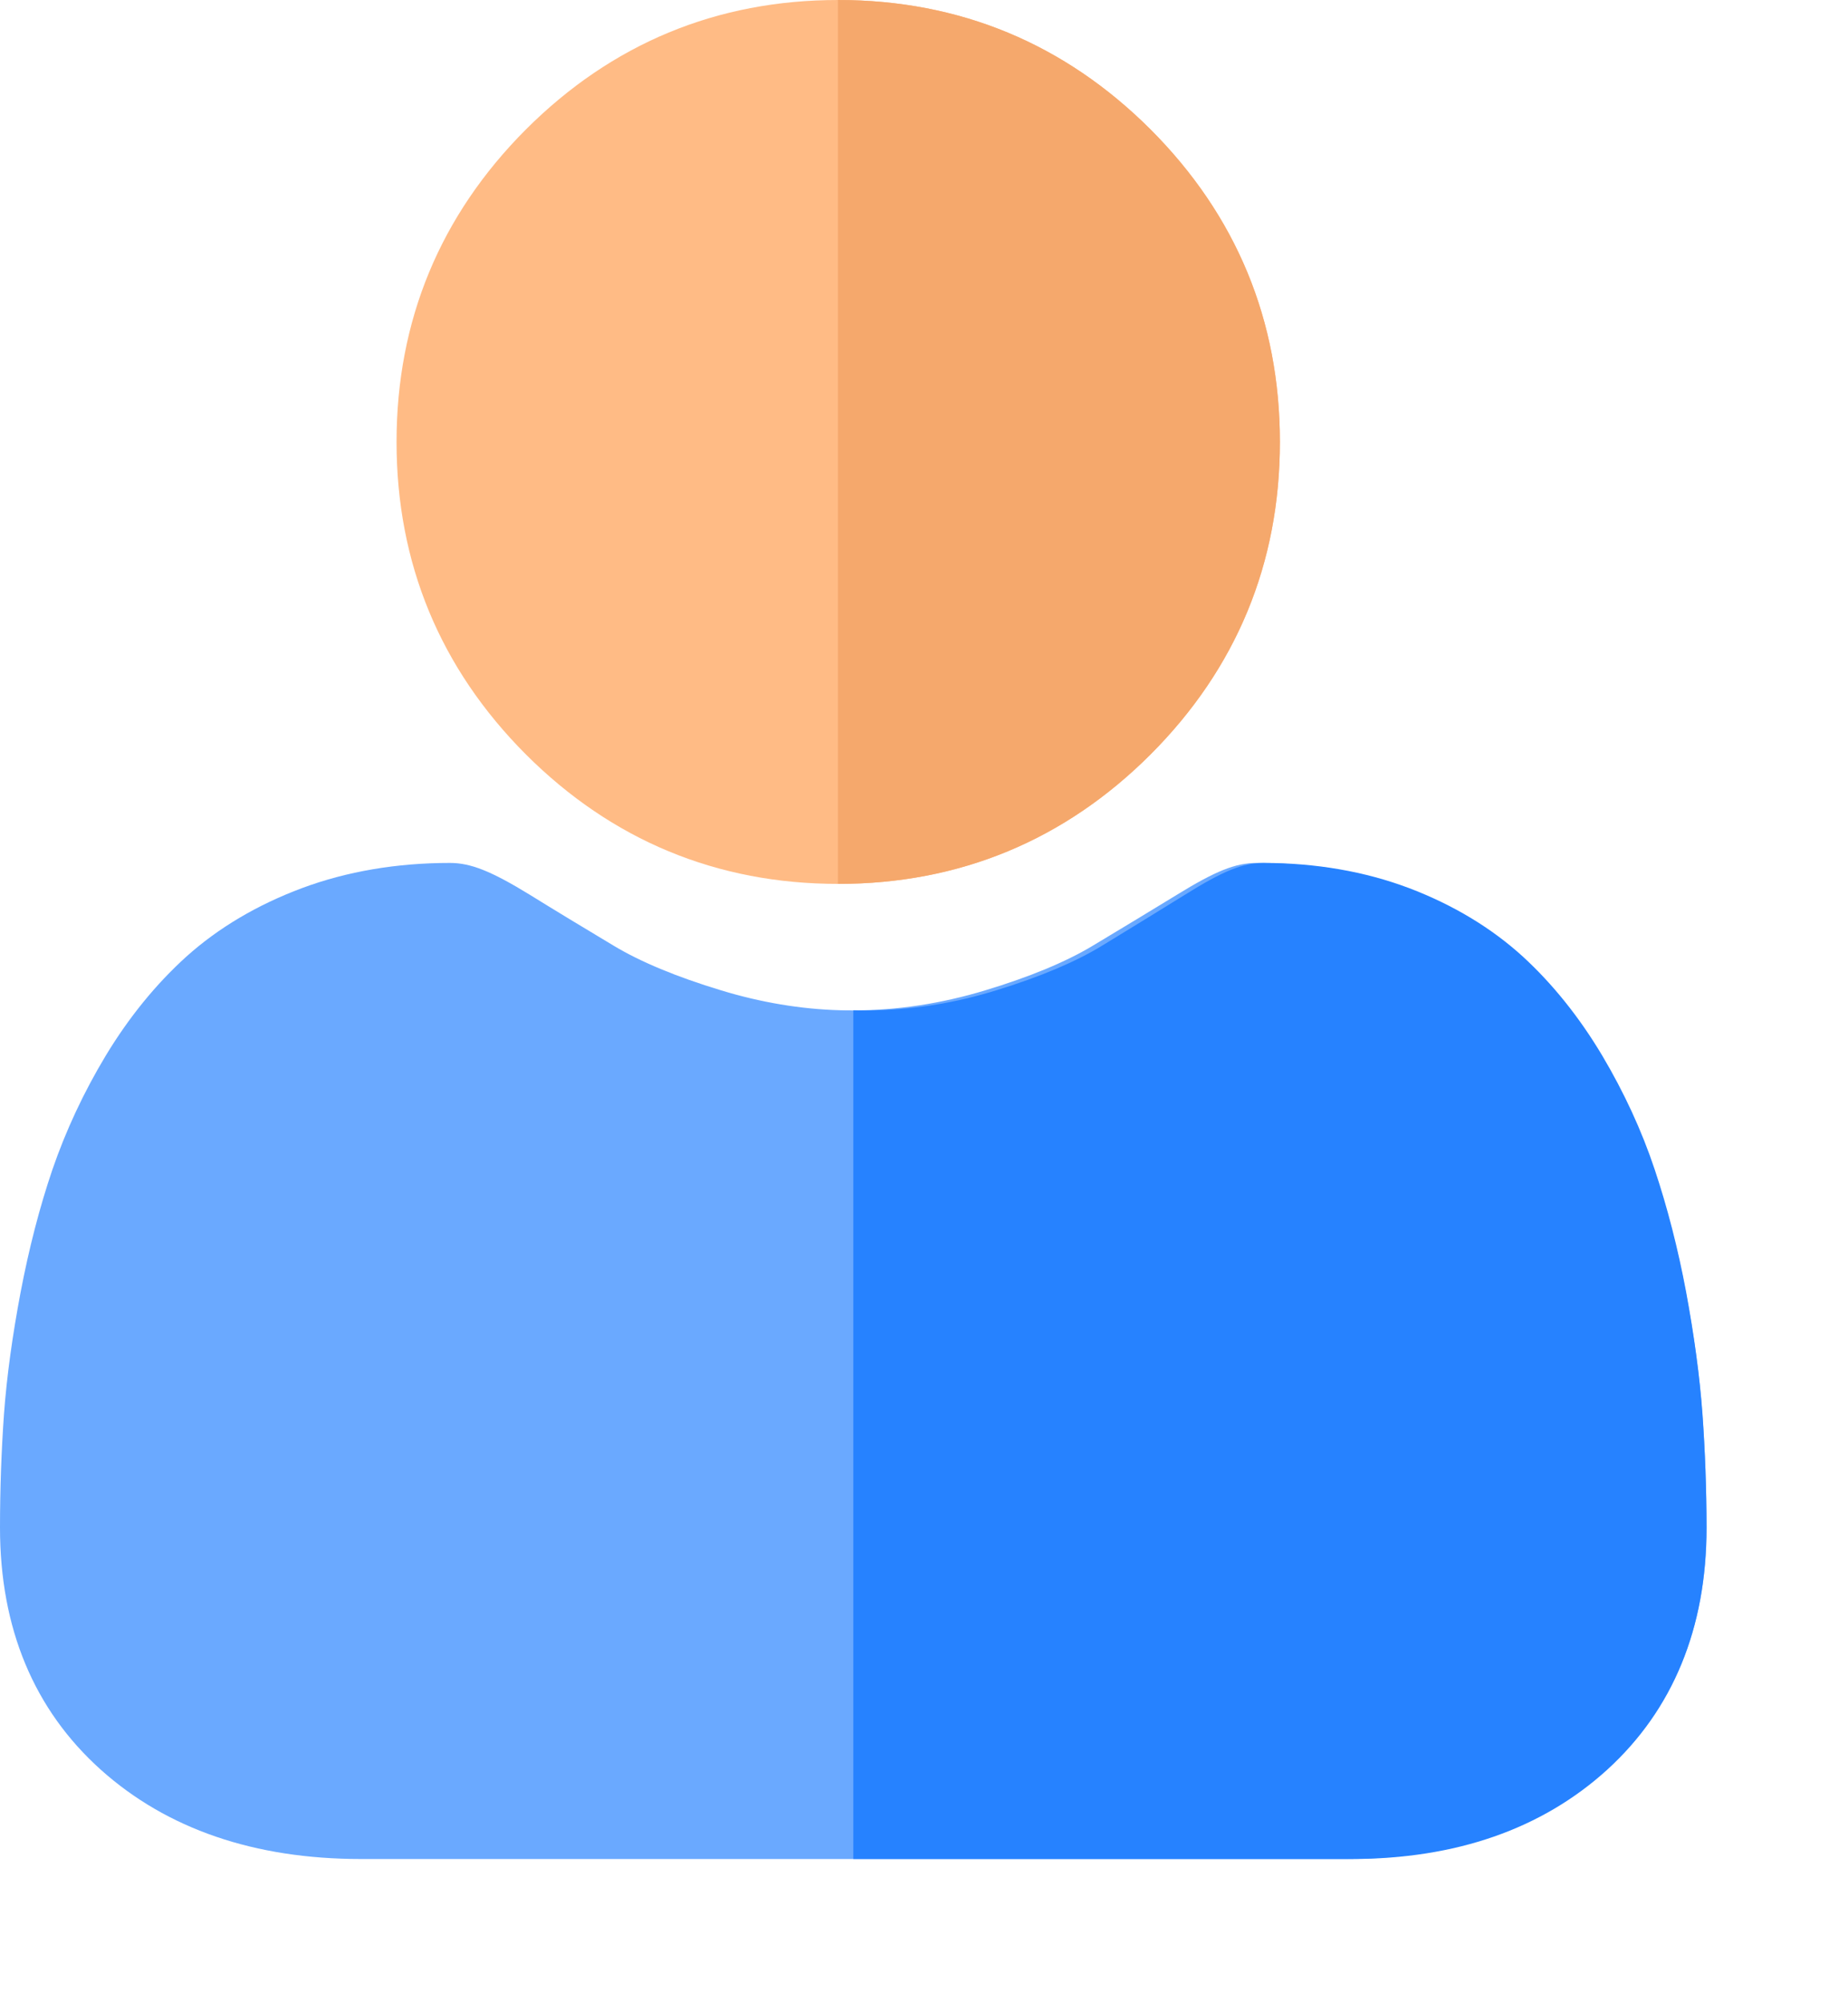 <svg width="12" height="13" viewBox="0 0 12 13" fill="none" xmlns="http://www.w3.org/2000/svg">
<path d="M11.082 9.914C11.082 10.567 10.861 11.095 10.426 11.485C9.997 11.869 9.429 12.064 8.738 12.064H2.343C1.652 12.064 1.084 11.869 0.655 11.485C0.22 11.095 0 10.566 0 9.914C0 9.663 0.009 9.414 0.026 9.175C0.044 8.931 0.081 8.665 0.134 8.385C0.188 8.102 0.257 7.835 0.34 7.591C0.427 7.338 0.543 7.089 0.687 6.85C0.837 6.602 1.013 6.386 1.21 6.208C1.417 6.022 1.67 5.872 1.962 5.763C2.253 5.655 2.576 5.6 2.921 5.6C3.056 5.6 3.188 5.652 3.441 5.807C3.599 5.905 3.781 6.015 3.983 6.136C4.157 6.241 4.392 6.339 4.683 6.427C4.939 6.505 5.199 6.549 5.455 6.556C5.484 6.557 5.512 6.557 5.54 6.557C5.825 6.557 6.113 6.513 6.397 6.427C6.689 6.339 6.924 6.241 7.098 6.136C7.302 6.014 7.484 5.903 7.64 5.808C7.893 5.652 8.024 5.6 8.16 5.6C8.505 5.6 8.828 5.655 9.119 5.763C9.411 5.872 9.664 6.022 9.871 6.208C10.068 6.386 10.244 6.602 10.394 6.85C10.538 7.089 10.655 7.338 10.741 7.59C10.824 7.835 10.893 8.102 10.947 8.385C11 8.666 11.037 8.932 11.054 9.175C11.072 9.413 11.081 9.662 11.082 9.914Z" fill="#6AA9FF"/>
<path d="M8.311 2.868C8.311 3.656 8.029 4.338 7.471 4.896C6.914 5.453 6.231 5.736 5.443 5.736H5.442C4.655 5.736 3.973 5.453 3.415 4.896C2.858 4.338 2.575 3.656 2.575 2.868C2.575 2.08 2.858 1.398 3.415 0.84C3.973 0.283 4.654 0 5.442 0H5.443C6.231 0 6.913 0.283 7.471 0.84C8.029 1.398 8.311 2.08 8.311 2.868Z" fill="#FFBB85"/>
<path d="M5.443 5.736H5.441V0H5.443C6.231 0 6.913 0.283 7.471 0.84C8.028 1.398 8.311 2.08 8.311 2.868C8.311 3.656 8.028 4.338 7.471 4.896C6.913 5.453 6.231 5.736 5.443 5.736Z" fill="#F5A86C"/>
<path d="M11.081 9.914C11.081 10.567 10.864 11.095 10.436 11.485C10.013 11.869 9.454 12.064 8.774 12.064H5.541V6.556C5.568 6.557 5.596 6.557 5.624 6.557C5.905 6.557 6.189 6.513 6.468 6.427C6.755 6.339 6.987 6.241 7.158 6.136C7.359 6.014 7.538 5.903 7.692 5.808C7.941 5.652 8.07 5.6 8.204 5.6C8.544 5.6 8.862 5.655 9.149 5.763C9.436 5.872 9.685 6.022 9.889 6.208C10.083 6.386 10.256 6.602 10.404 6.85C10.546 7.089 10.661 7.338 10.745 7.59C10.827 7.835 10.896 8.102 10.949 8.385C11.001 8.666 11.037 8.932 11.055 9.175C11.072 9.413 11.081 9.662 11.081 9.914Z" fill="#2682FF"/>
</svg>
